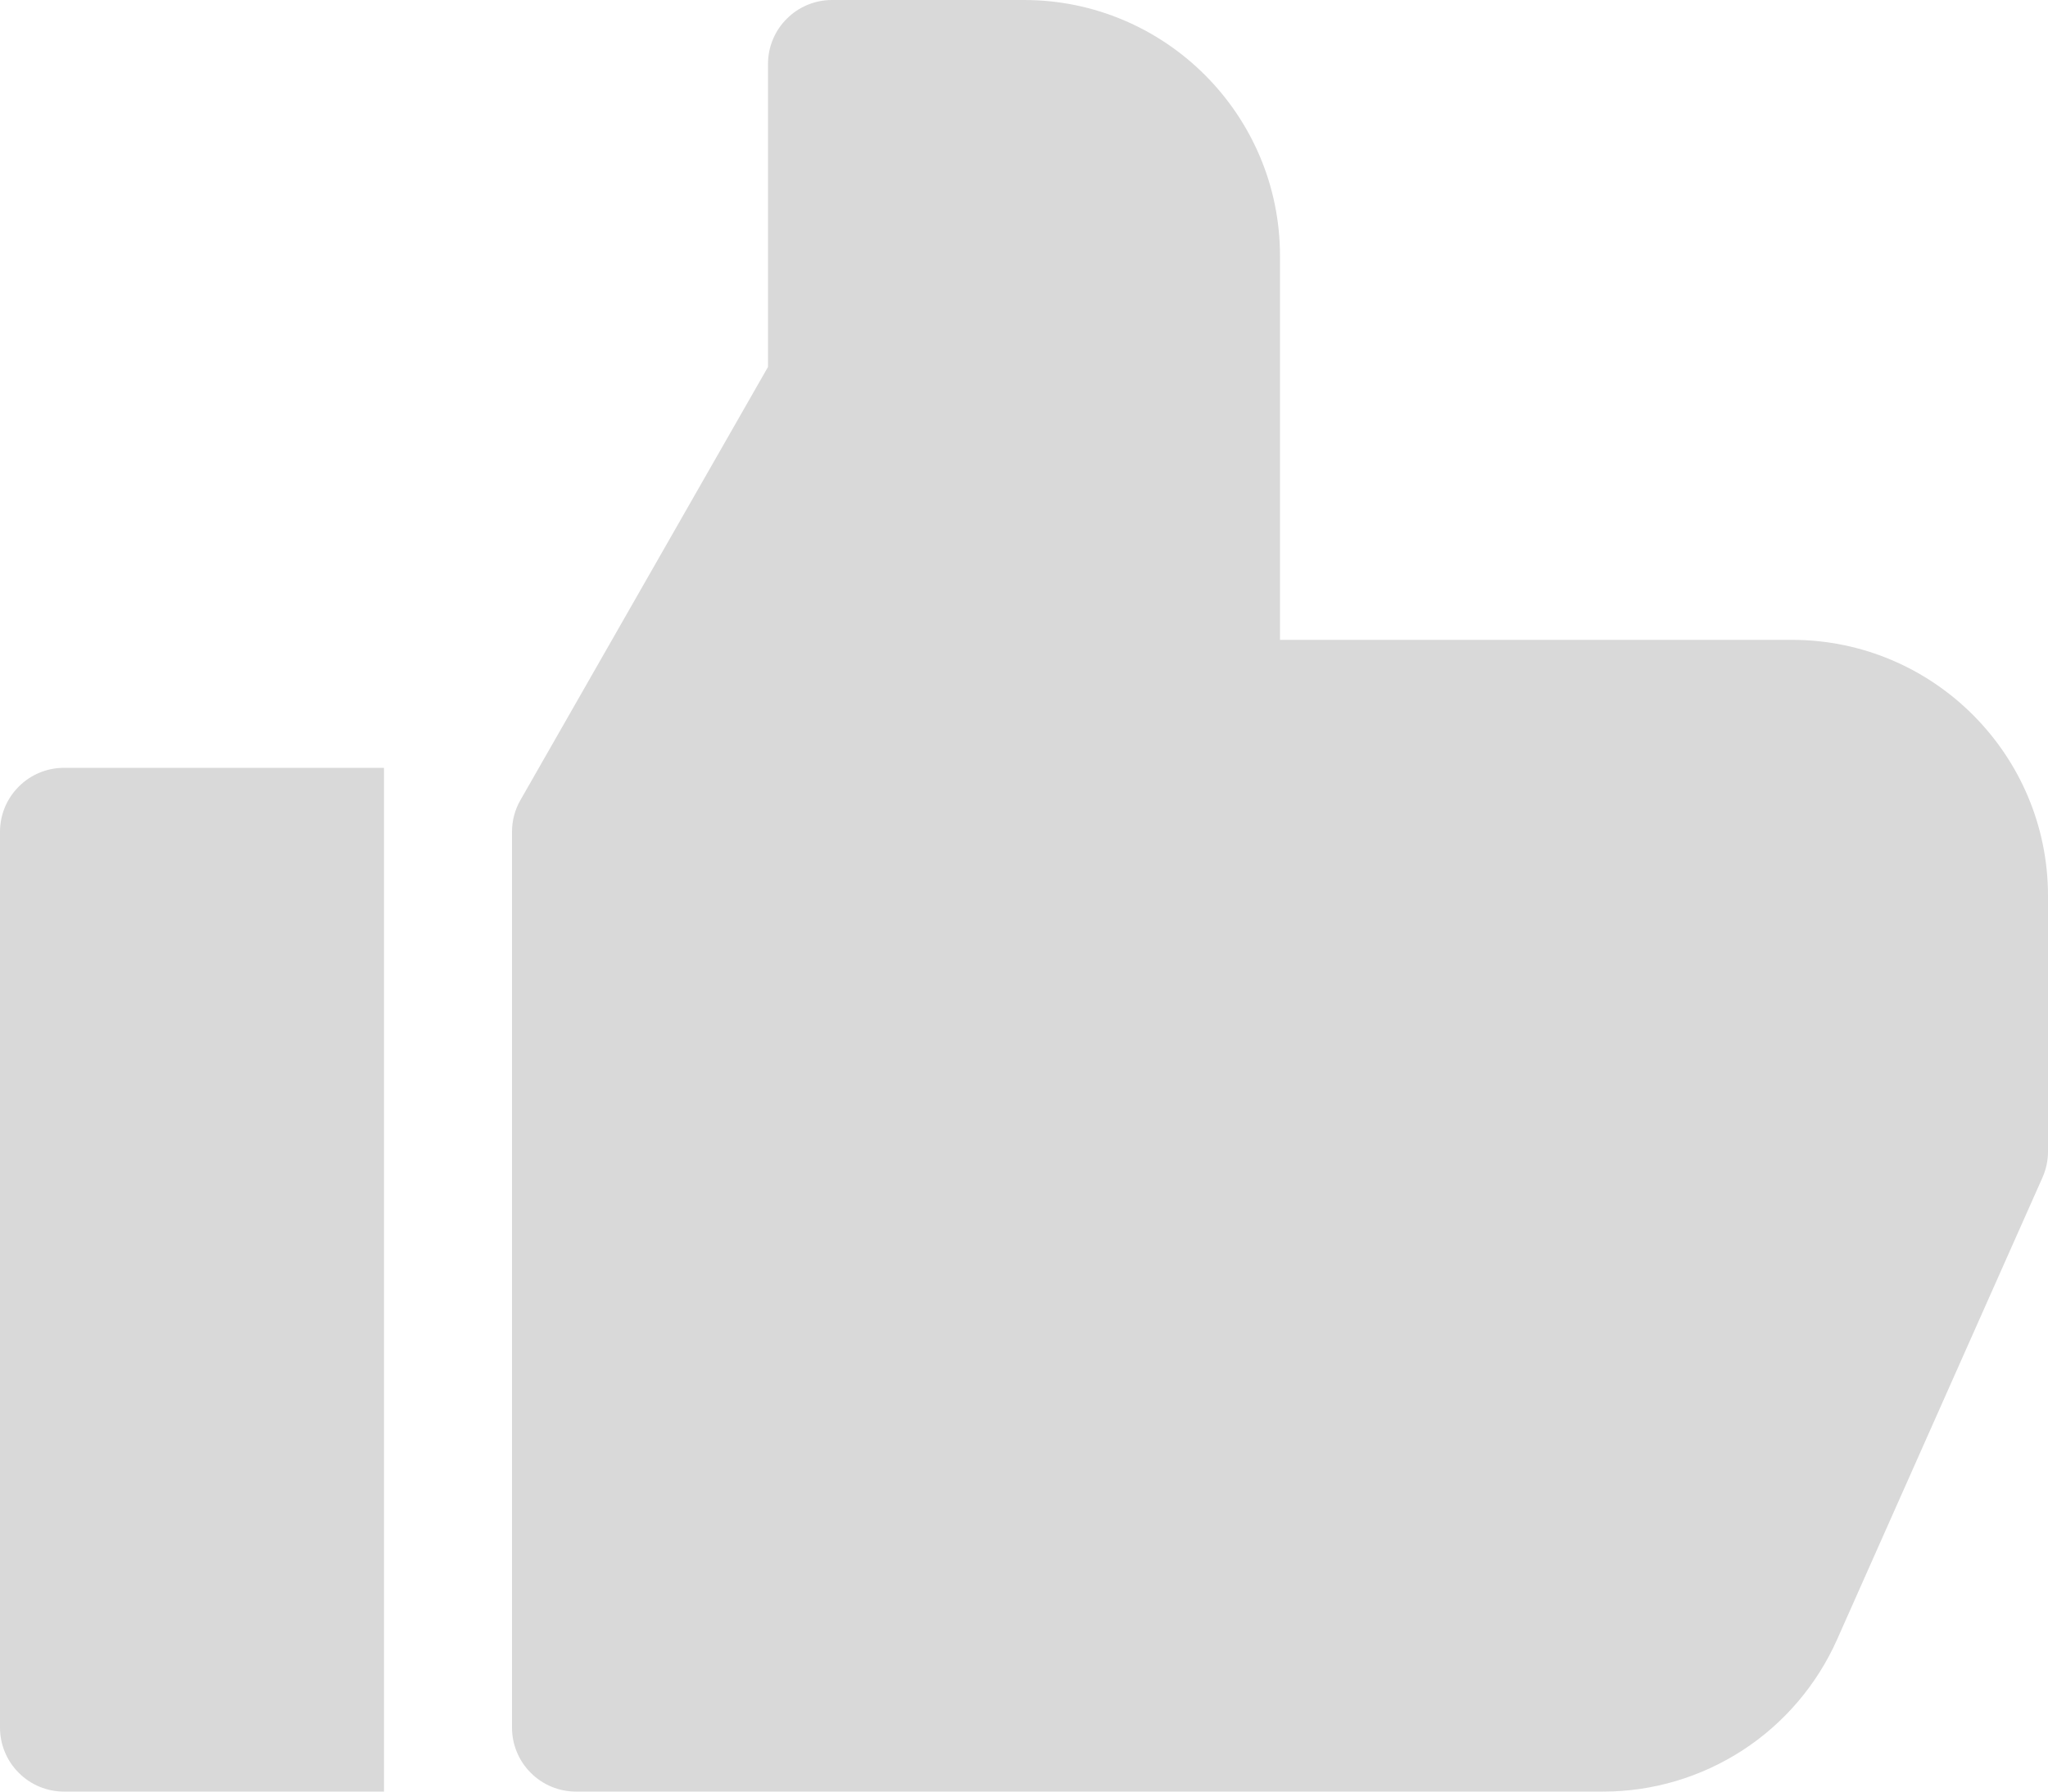 <svg width="24" height="21" viewBox="0 0 24 21" fill="none" xmlns="http://www.w3.org/2000/svg">
<path id="Vector" d="M21 7.5H15V3C15 1.345 13.655 0 12 0H9.75C9.551 0 9.36 0.079 9.22 0.22C9.079 0.36 9 0.551 9 0.75V4.301L6.099 9.378C6.034 9.491 6 9.619 6 9.75V20.25C6 20.449 6.079 20.64 6.22 20.78C6.36 20.921 6.551 21 6.75 21H18.788C19.368 21 19.935 20.831 20.422 20.515C20.908 20.199 21.292 19.748 21.528 19.218L23.934 13.805C23.977 13.709 24 13.605 24 13.5V10.5C24 8.845 22.654 7.5 21 7.5ZM0 9.75V20.25C0 20.449 0.079 20.64 0.22 20.78C0.36 20.921 0.551 21 0.75 21H4.5V9H0.75C0.551 9 0.36 9.079 0.22 9.22C0.079 9.36 0 9.551 0 9.75Z" fill="#D9D9D9"/>
</svg>
